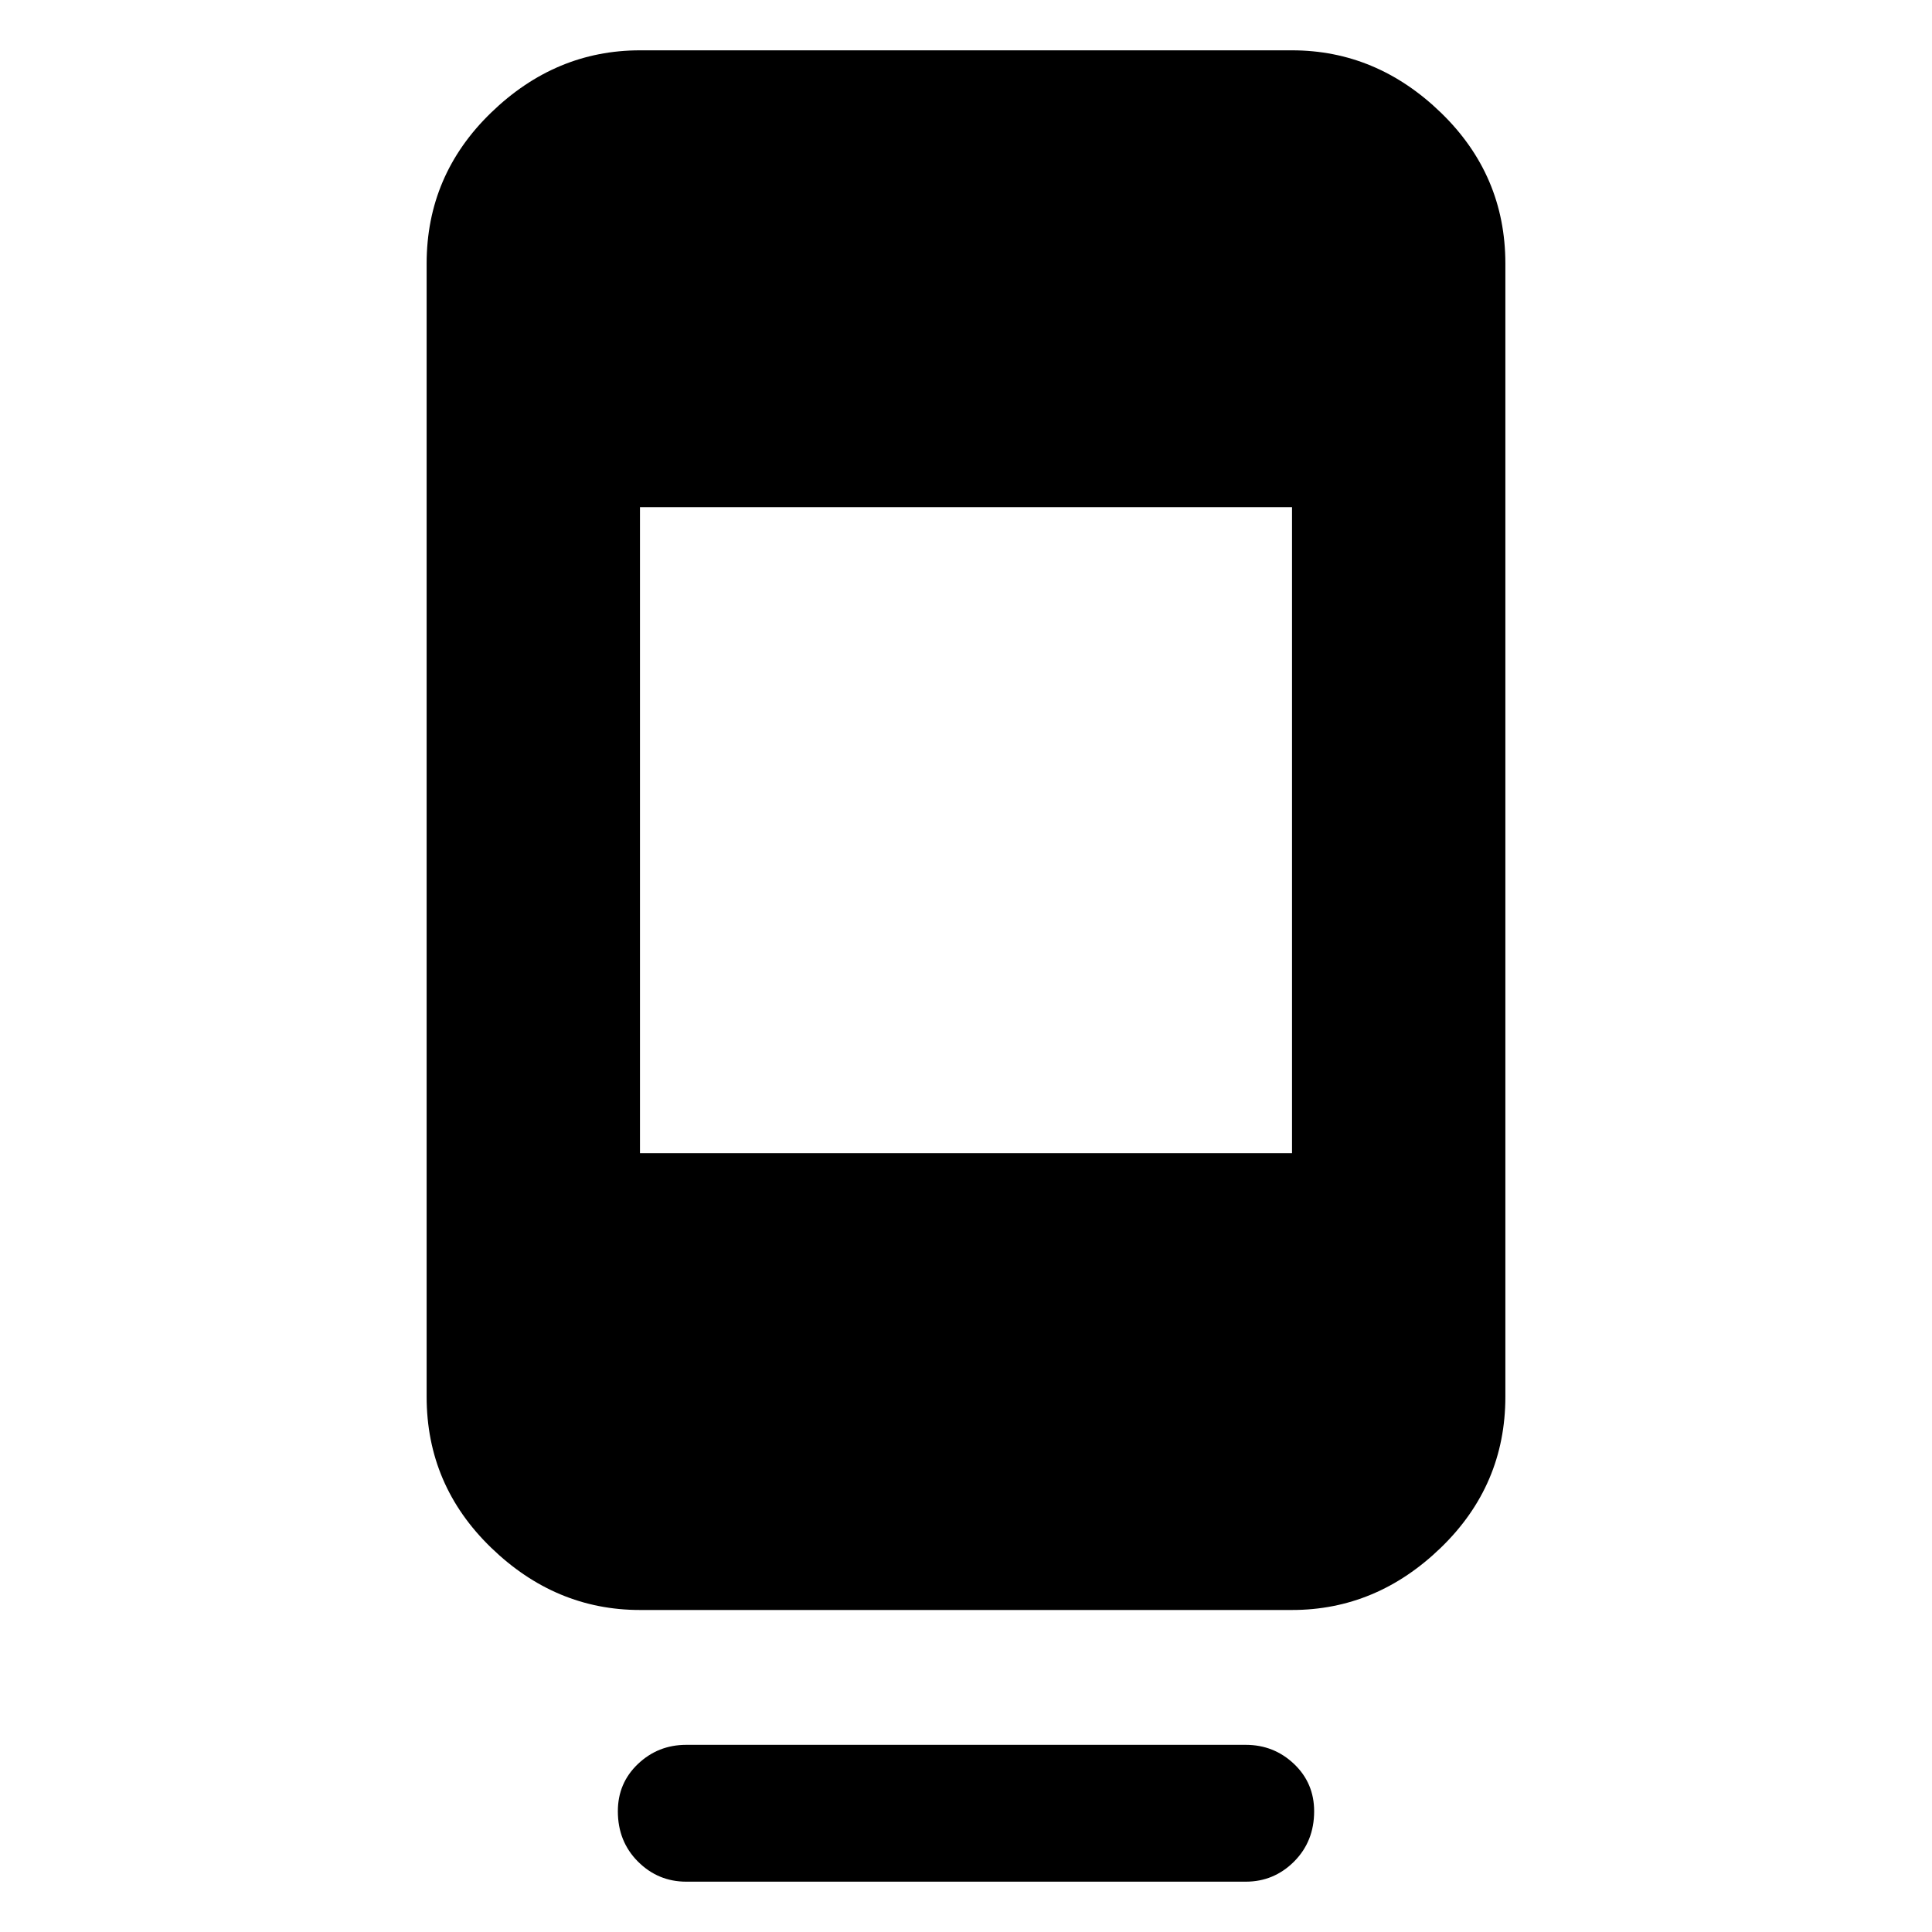 <svg xmlns="http://www.w3.org/2000/svg" height="40" width="40"><path d="M14.208 38.958Q13.625 38.958 13.208 38.542Q12.792 38.125 12.792 37.5Q12.792 36.917 13.208 36.521Q13.625 36.125 14.208 36.125H25.792Q26.375 36.125 26.792 36.521Q27.208 36.917 27.208 37.5Q27.208 38.125 26.792 38.542Q26.375 38.958 25.792 38.958ZM13.25 33.333Q11.5 33.333 10.167 32.042Q8.833 30.75 8.833 28.917V5.458Q8.833 3.625 10.167 2.333Q11.5 1.042 13.25 1.042H26.75Q28.5 1.042 29.833 2.333Q31.167 3.625 31.167 5.458V28.917Q31.167 30.75 29.833 32.042Q28.5 33.333 26.75 33.333ZM13.25 23.875H26.75V10.5H13.25Z"/></svg>